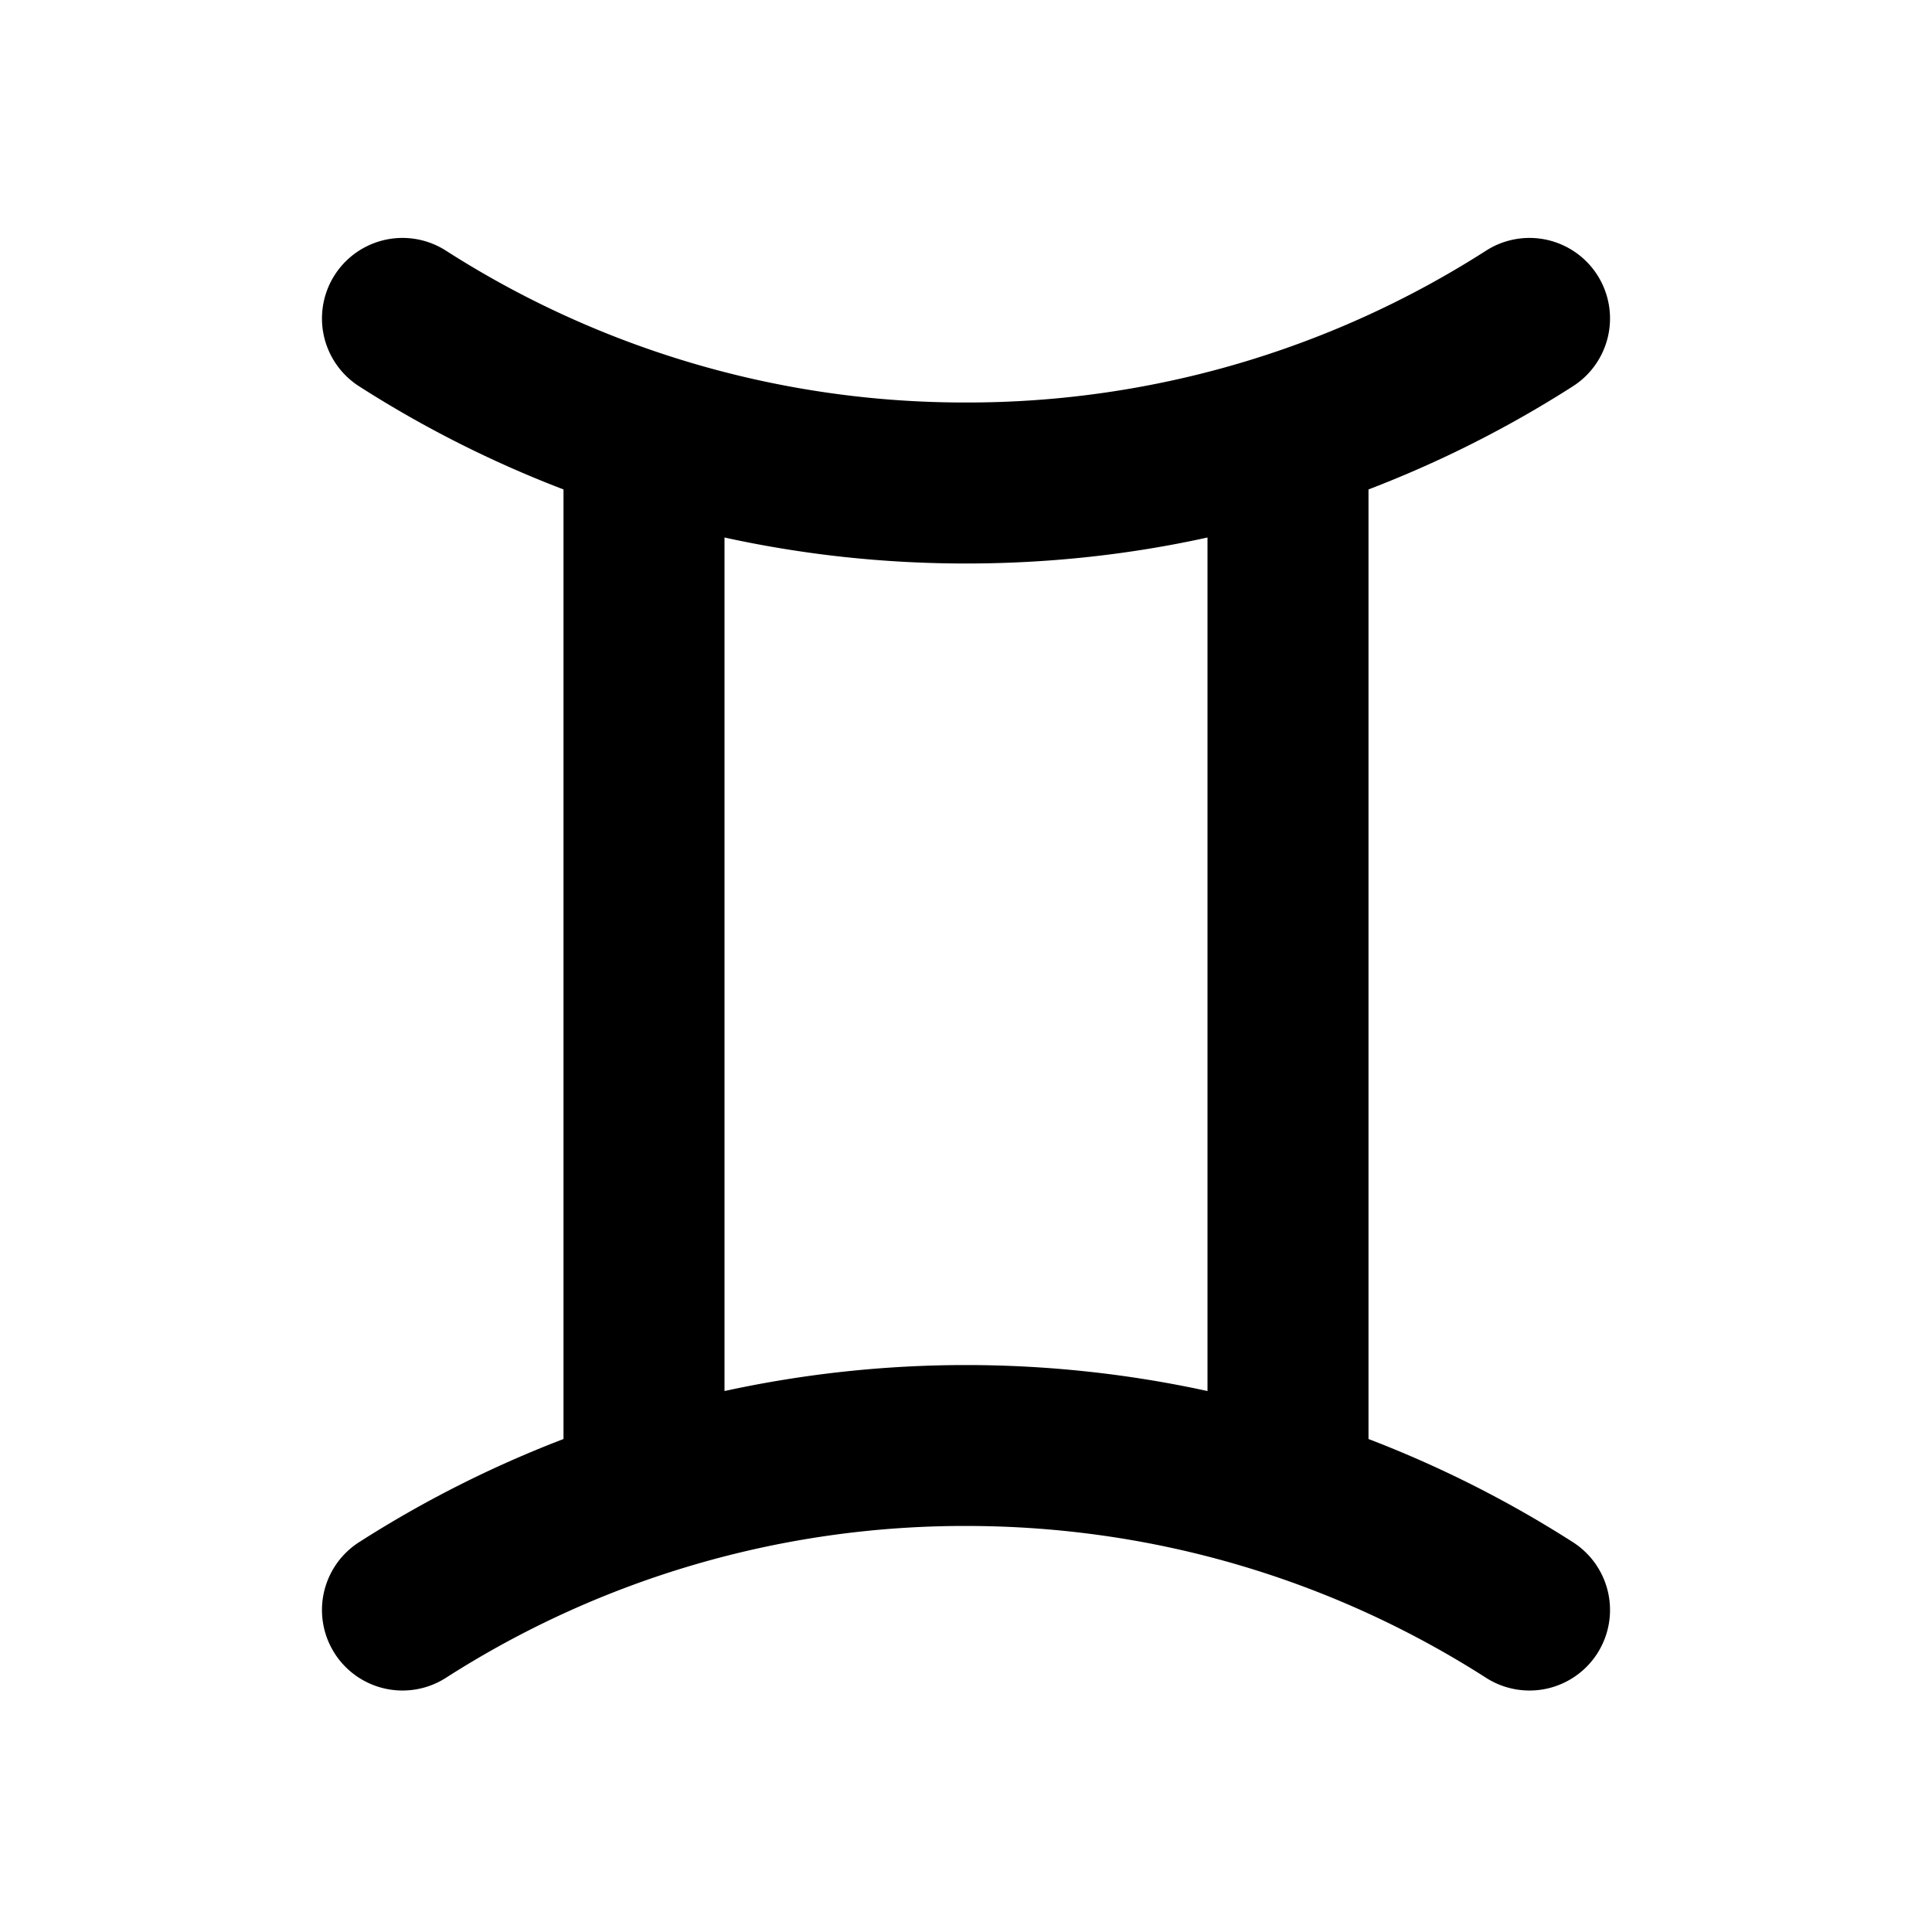 <svg xmlns="http://www.w3.org/2000/svg" width="1em" height="1em" viewBox="0 0 24 24"><g fill="none" fill-rule="evenodd"><path d="m12.594 23.258l-.012.002l-.071.035l-.02.004l-.014-.004l-.071-.036q-.016-.004-.024.006l-.004.01l-.017.428l.005.02l.01.013l.104.074l.015.004l.012-.004l.104-.074l.012-.016l.004-.017l-.017-.427q-.004-.016-.016-.018m.264-.113l-.014.002l-.184.093l-.01.01l-.003.011l.018.43l.005.012l.008.008l.201.092q.019.005.029-.008l.004-.014l-.034-.614q-.005-.019-.02-.022m-.715.002a.02.02 0 0 0-.027.006l-.006.014l-.034.614q.001.018.017.024l.015-.002l.201-.093l.01-.008l.003-.011l.018-.43l-.003-.012l-.01-.01z"/><path fill="currentColor" d="M5.54 3.114a1 1 0 0 0-1.08 1.684c.796.51 1.646.94 2.54 1.282v11.796a14 14 0 0 0-2.54 1.282a1 1 0 0 0 1.08 1.684A11.94 11.94 0 0 1 12 18.956c2.38 0 4.596.693 6.46 1.886a1 1 0 0 0 1.08-1.684A14 14 0 0 0 17 17.876V6.08a14 14 0 0 0 2.54-1.282a1 1 0 1 0-1.08-1.684A11.94 11.94 0 0 1 12 5a11.94 11.94 0 0 1-6.46-1.886M15 6.677C14.033 6.89 13.03 7 12 7s-2.033-.111-3-.323V17.28a14.1 14.1 0 0 1 6 0z"/></g></svg>